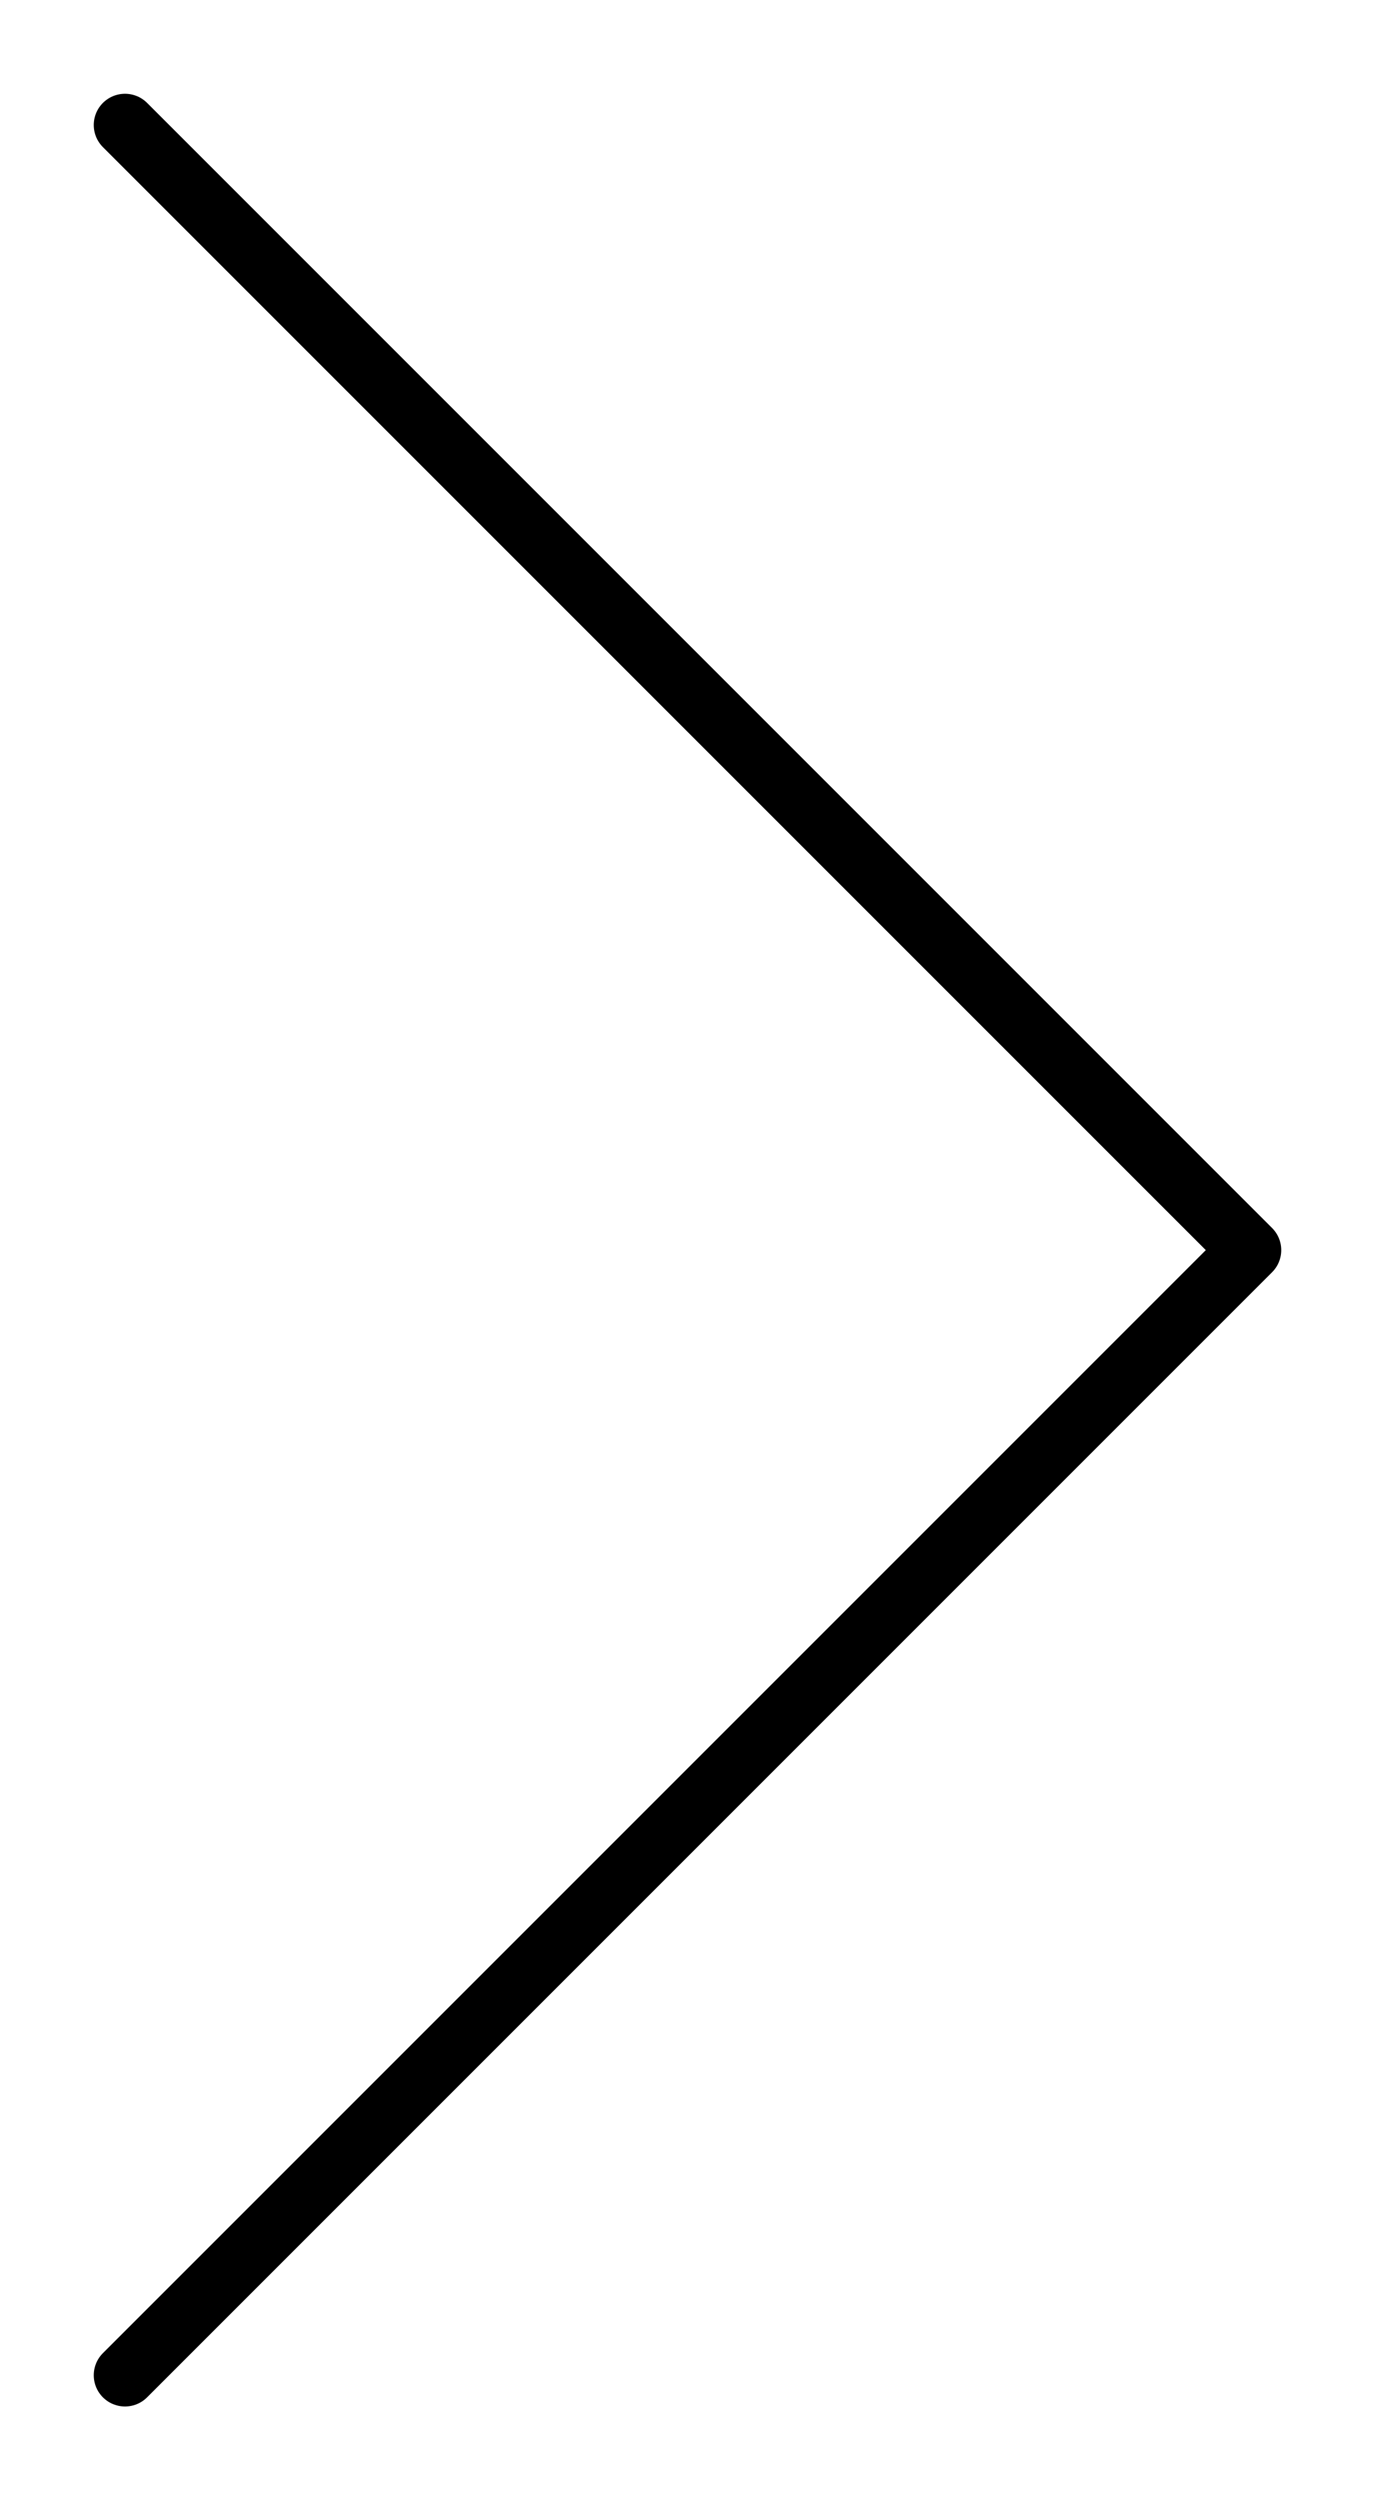 <svg width="11" height="20" viewBox="0 0 11 20" fill="none" xmlns="http://www.w3.org/2000/svg">
<path d="M1 1L10 10L1 19" stroke="black" stroke-width="0.5" stroke-linecap="round" stroke-linejoin="round"/>
</svg>
